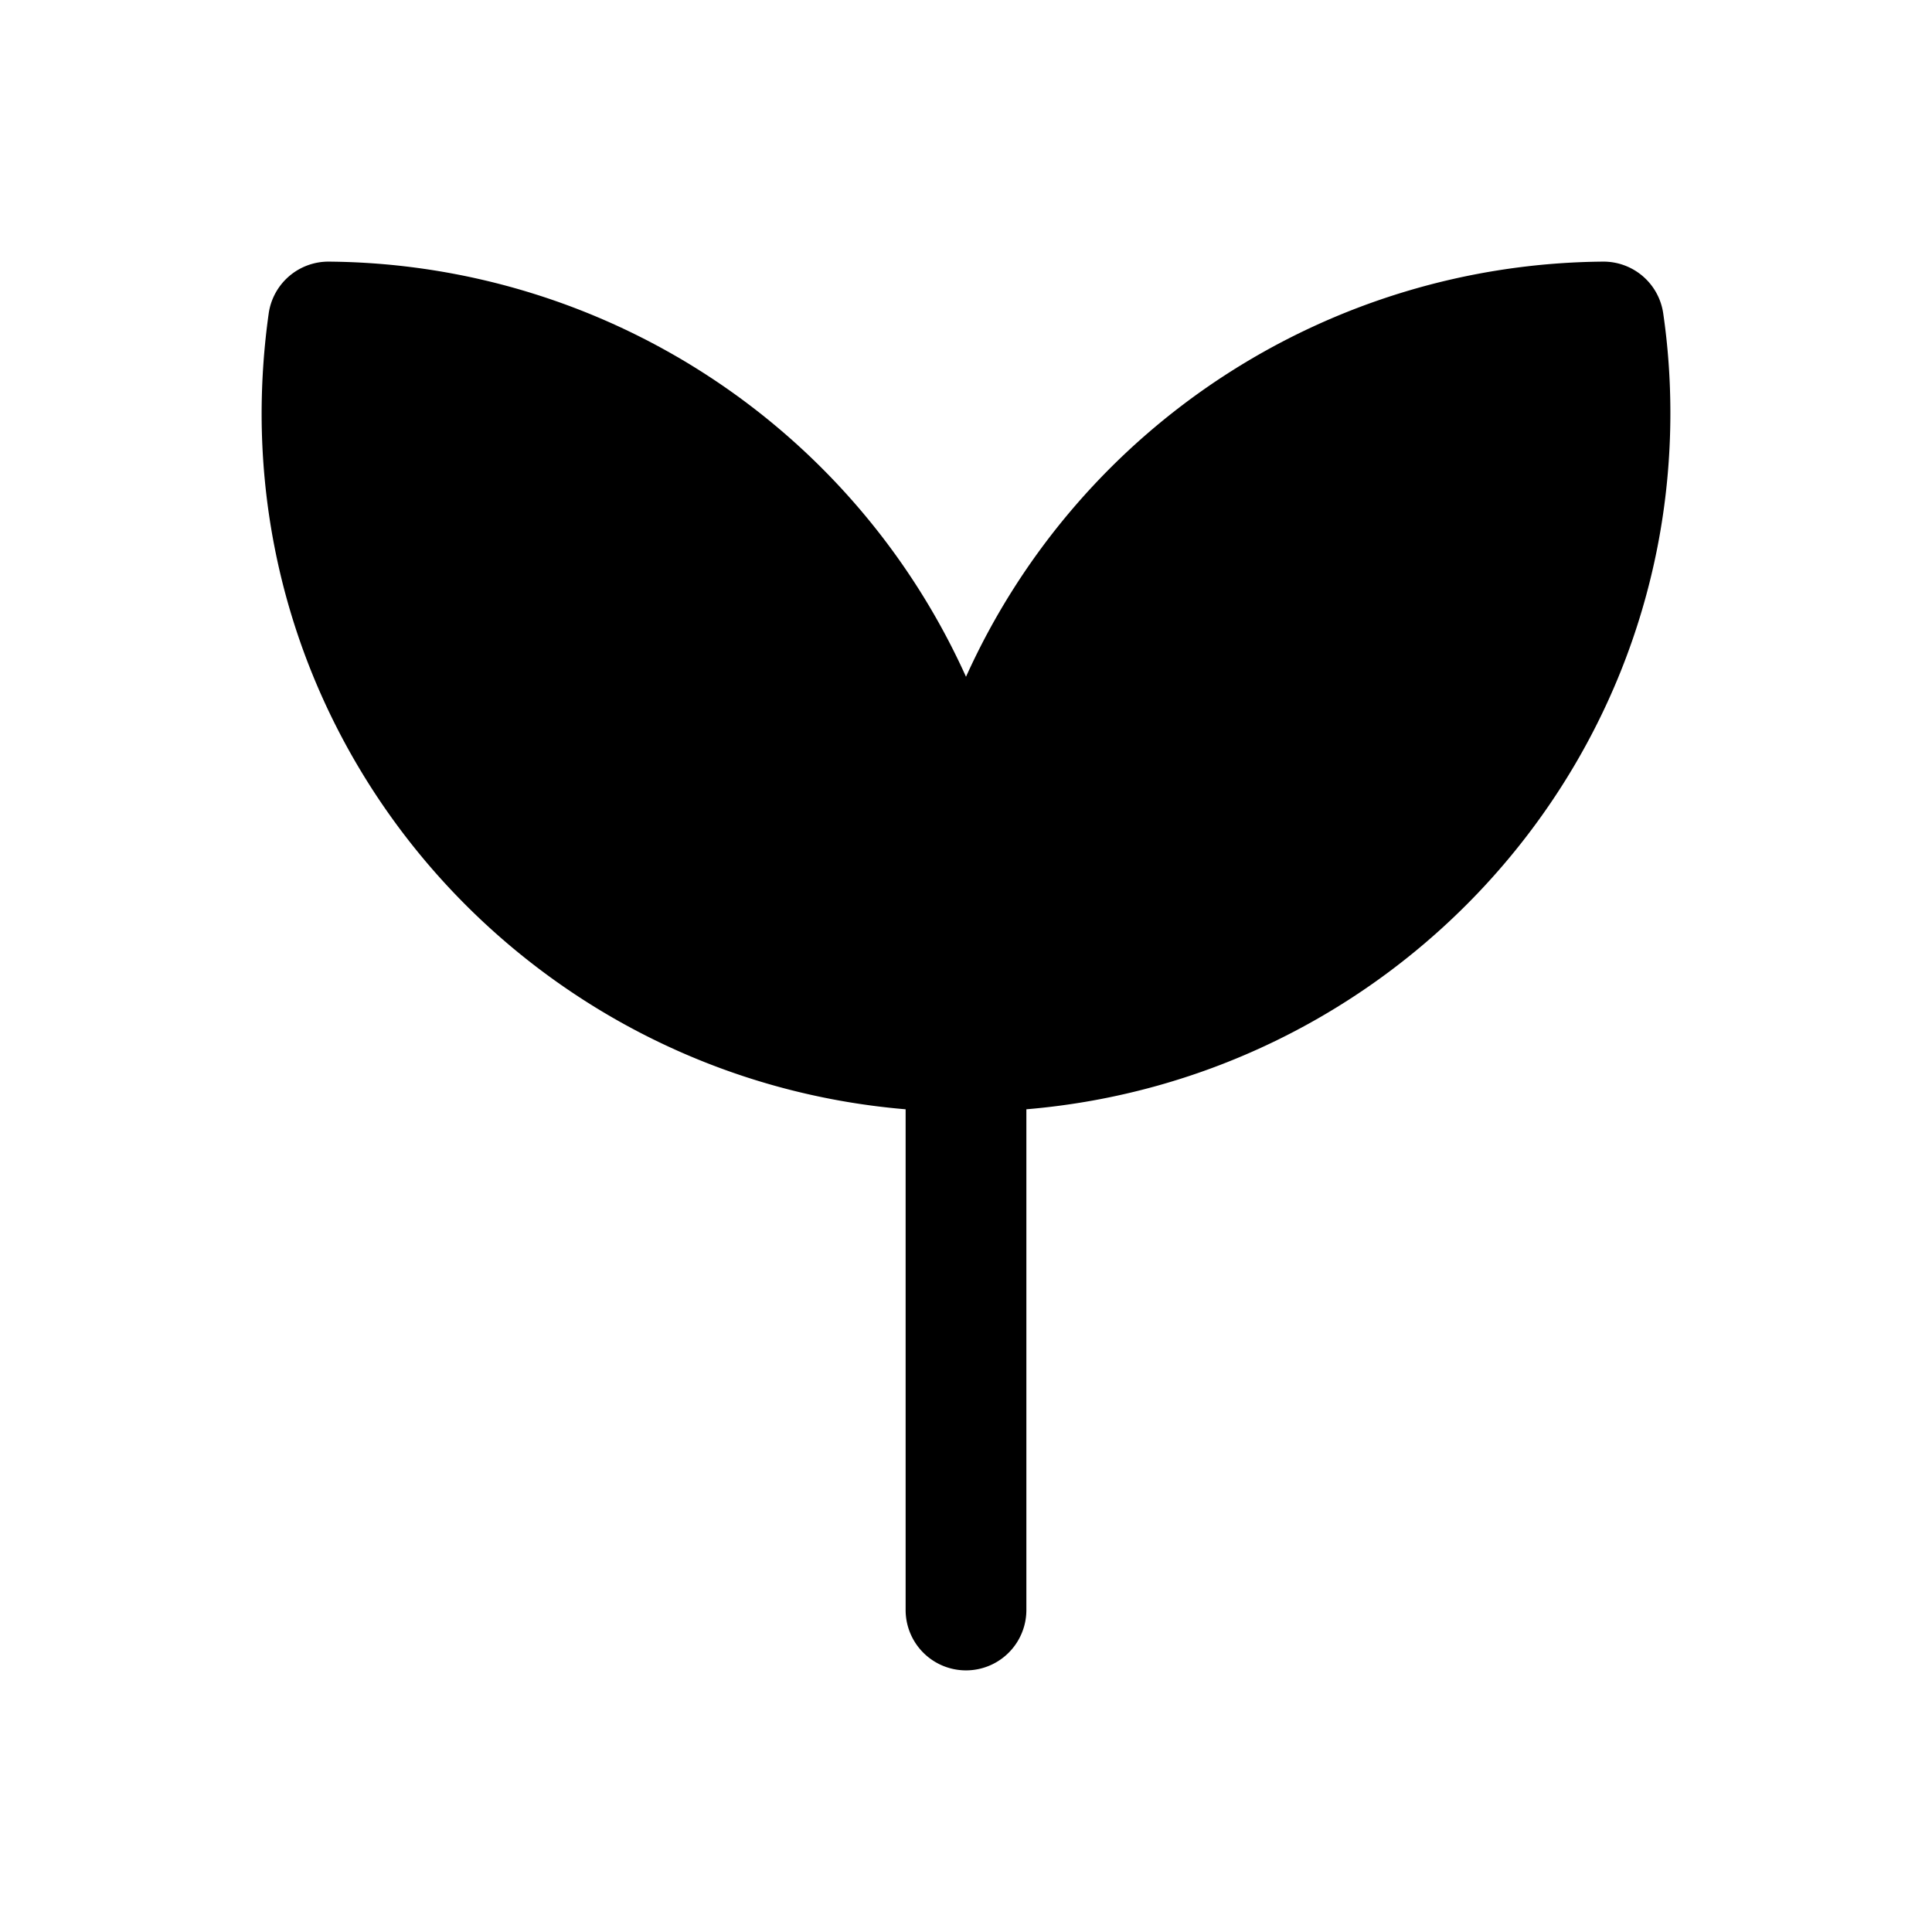 <svg width="24" height="24" fill="currentColor" viewBox="0 0 24 24" xmlns="http://www.w3.org/2000/svg"><path d="M4.088 3.25a.75.75 0 0 0-.75.643 9 9 0 0 0-.088 1.24c0 4.548 3.524 8.27 8 8.647V20a.75.75 0 0 0 1.5 0v-6.22c4.476-.377 8-4.1 8-8.648q0-.63-.089-1.24a.75.75 0 0 0-.75-.642A8.76 8.76 0 0 0 12 8.407 8.76 8.76 0 0 0 4.088 3.25"/></svg>